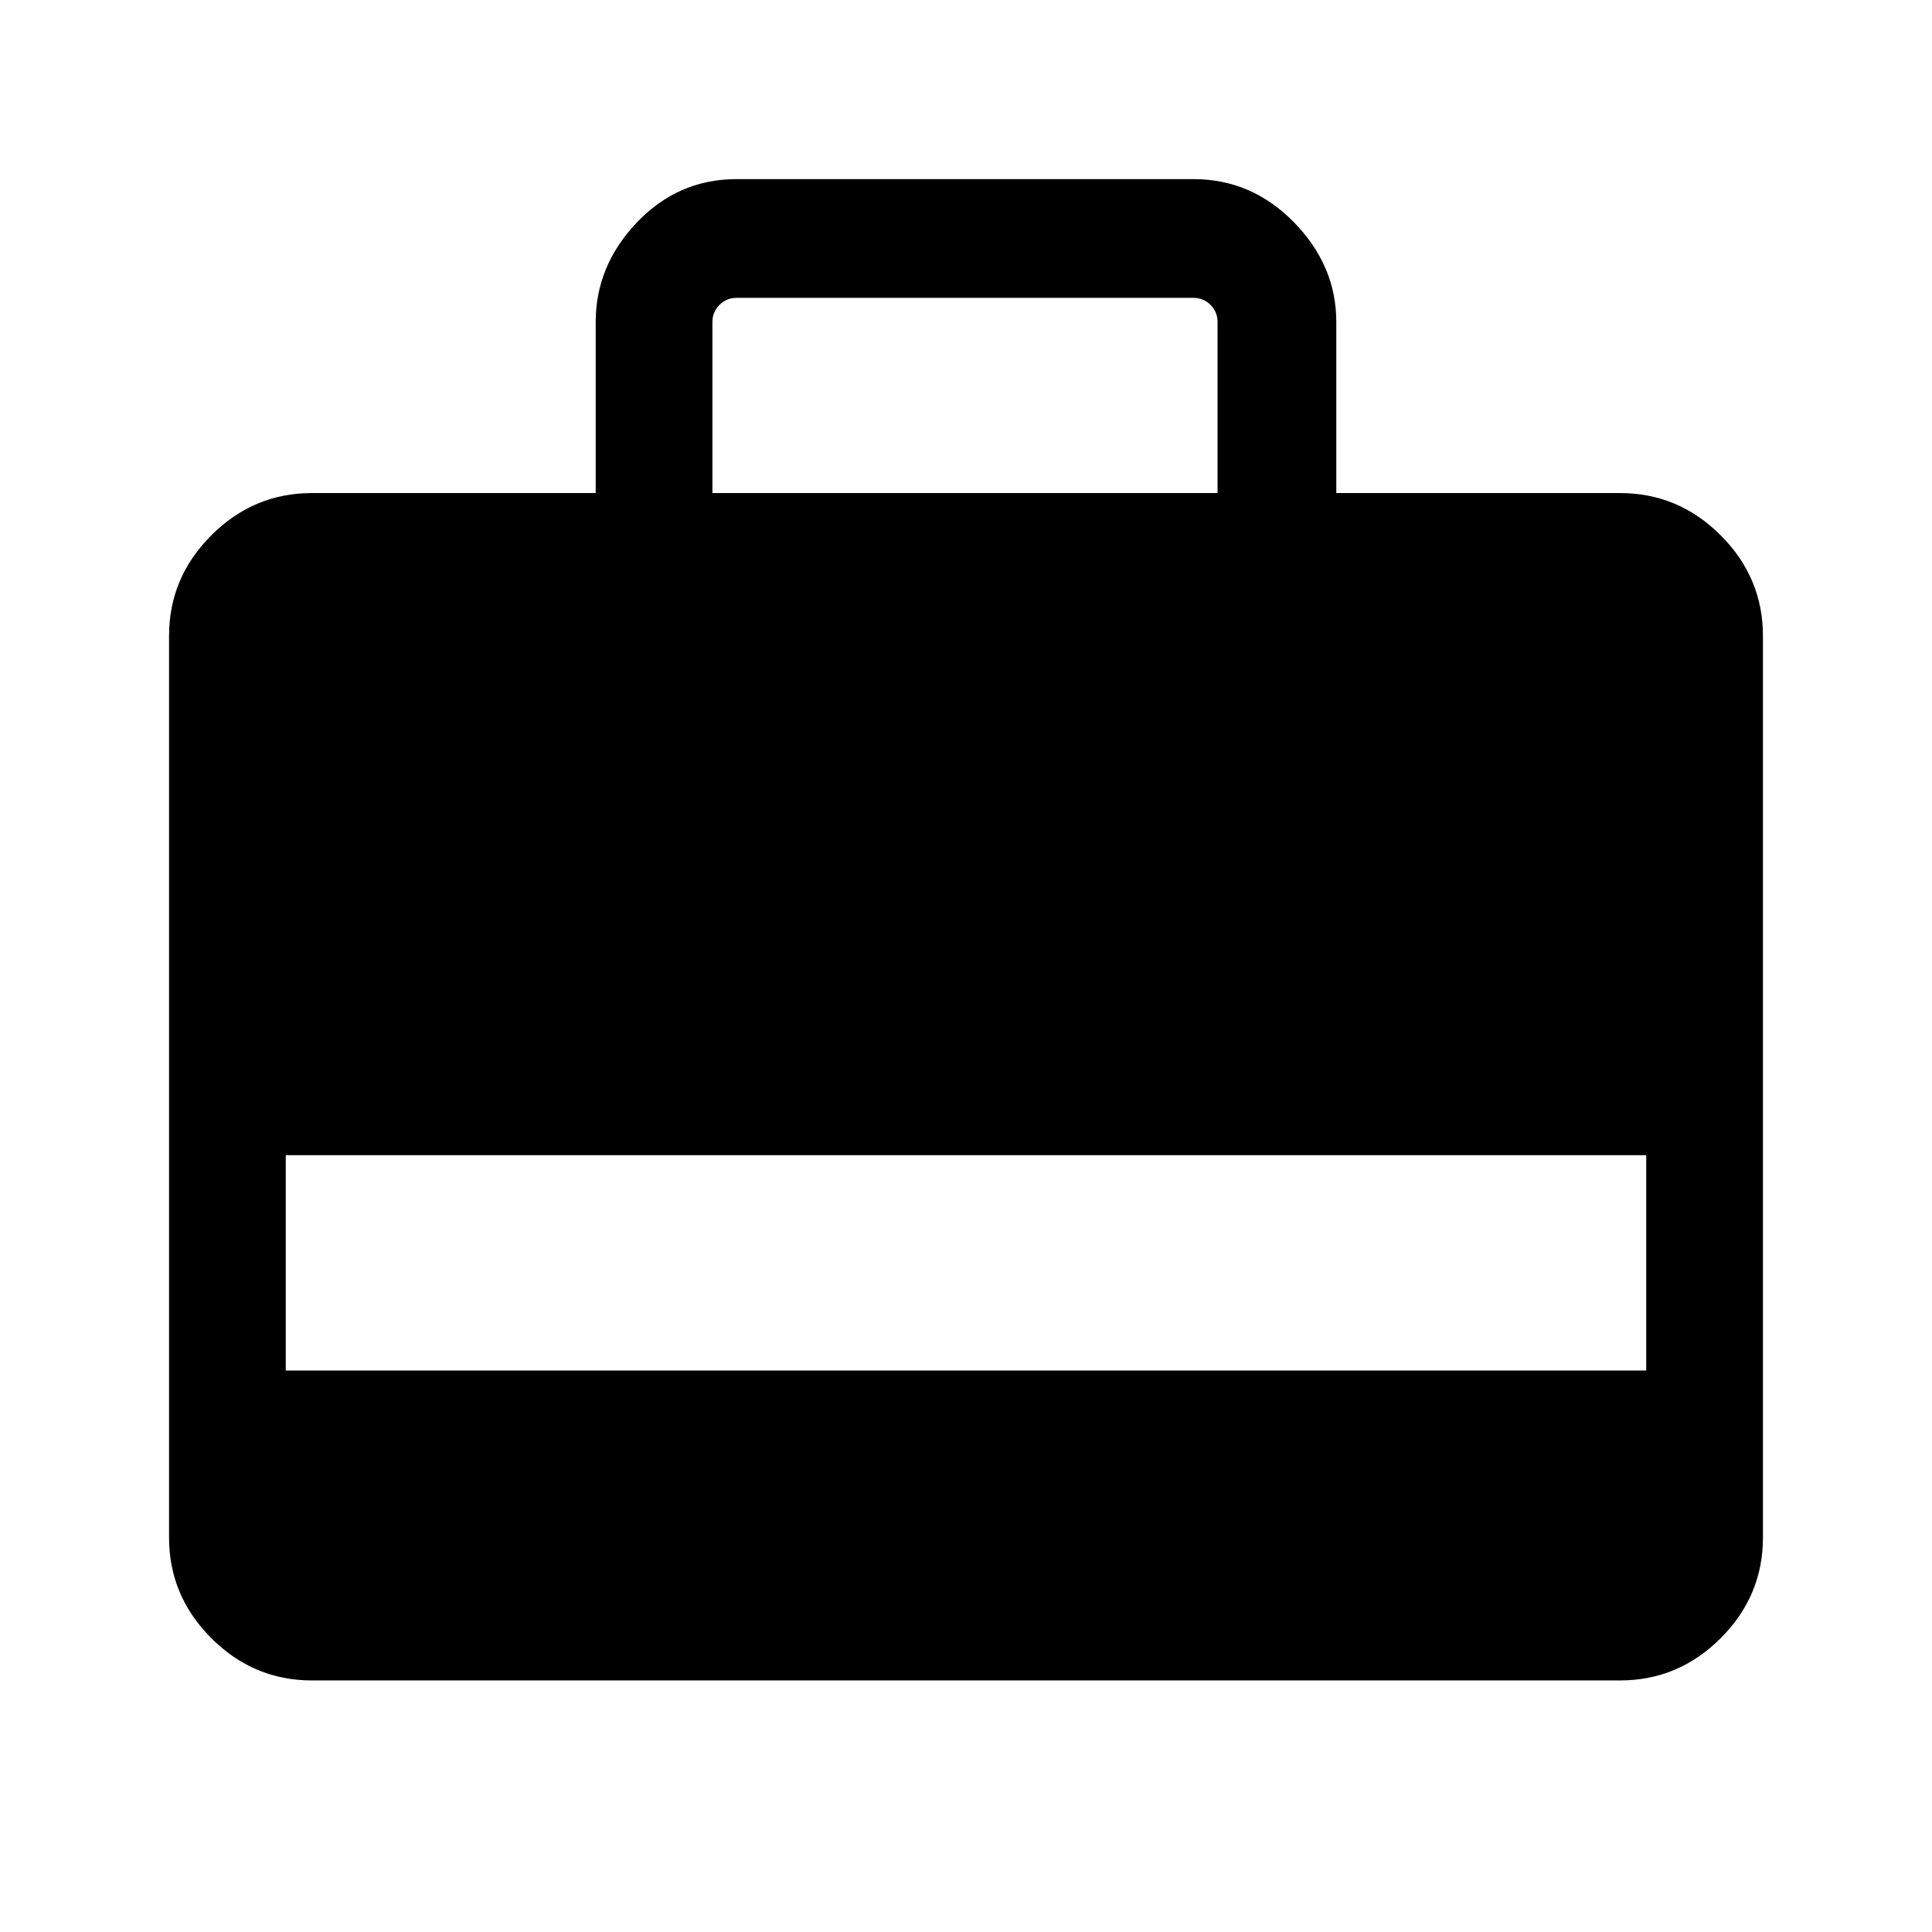 <svg xmlns="http://www.w3.org/2000/svg" height="48" width="48"><path d="M14.8 12.25V8Q14.8 6.6 15.825 5.525Q16.85 4.45 18.3 4.45H29.65Q31.1 4.45 32.15 5.525Q33.2 6.6 33.2 8V12.25H40.25Q41.7 12.25 42.75 13.3Q43.8 14.35 43.8 15.8V38.2Q43.8 39.65 42.75 40.7Q41.7 41.75 40.25 41.75H7.75Q6.3 41.75 5.25 40.7Q4.2 39.65 4.2 38.2V15.8Q4.2 14.35 5.25 13.3Q6.3 12.25 7.75 12.25ZM17.7 12.25H30.25V8Q30.25 7.75 30.075 7.575Q29.9 7.4 29.65 7.4H18.3Q18.05 7.4 17.875 7.575Q17.7 7.75 17.7 8ZM7.1 34.05H40.9V28.7H7.1Z"/></svg>